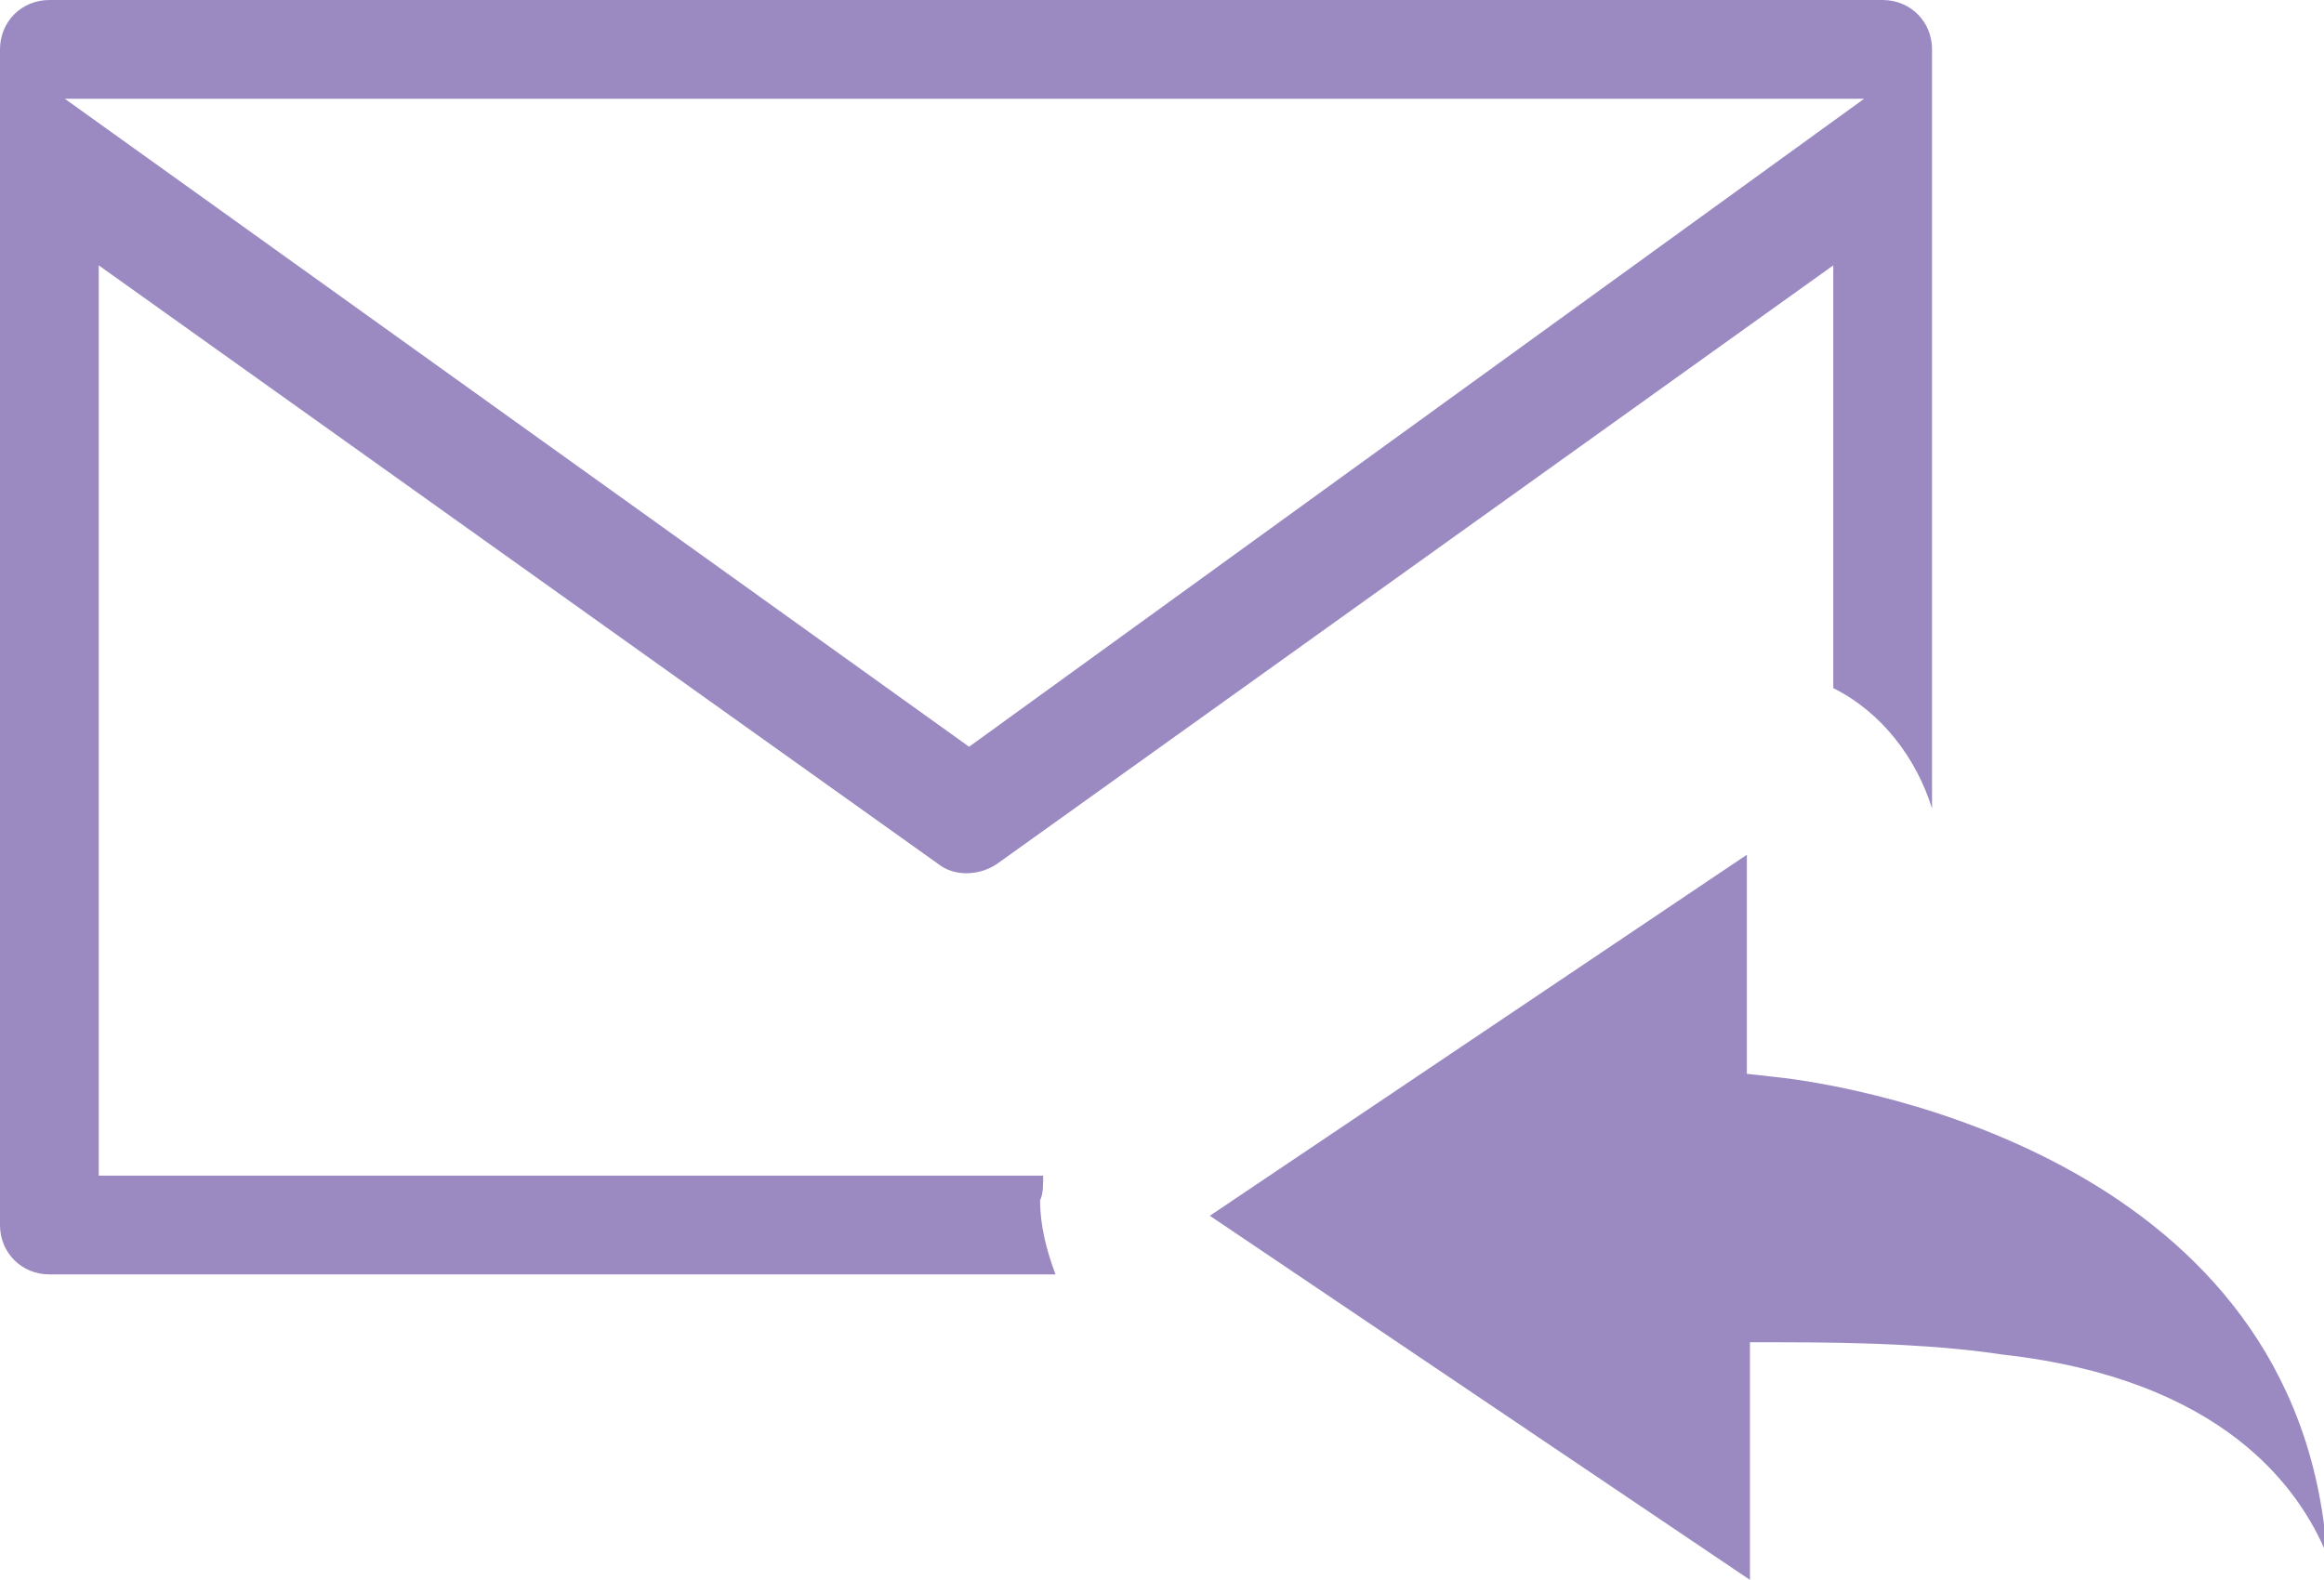 <?xml version="1.0" encoding="utf-8"?>
<!-- Generator: Adobe Illustrator 22.1.0, SVG Export Plug-In . SVG Version: 6.00 Build 0)  -->
<svg version="1.1" id="Calque_1" xmlns="http://www.w3.org/2000/svg" xmlns:xlink="http://www.w3.org/1999/xlink" x="0px" y="0px"
	 viewBox="0 0 75.3 51.2" style="enable-background:new 0 0 75.3 51.2;" xml:space="preserve">
<style type="text/css">
	.st0{fill:#9B8AC1;}
</style>
<g>
	<path class="st0" d="M33.8,38.1H3.2V8.6L30.4,28c0.5,0.4,1.3,0.4,1.9,0L59.4,8.6v13.7c0,0,0,0,0,0c1.6,0.8,2.7,2.3,3.2,3.9V5.5
		c0-0.1,0-0.2,0-0.2l0-0.1l0-0.1c0-0.1,0-0.2,0-0.3V1.6C62.6,0.7,61.9,0,61,0H1.6C0.7,0,0,0.7,0,1.6v3.2C0,4.9,0,5,0,5l0,0.2l0,0.2
		c0,0,0,0.1,0,0.1v34.2c0,0.9,0.7,1.6,1.6,1.6h32.6c-0.3-0.8-0.5-1.6-0.5-2.4C33.8,38.7,33.8,38.4,33.8,38.1z M60.4,3.2l-29,21
		L2.1,3.2H60.4z"/>
	<path class="st0" d="M57.5,34.9l-0.9-0.1v-7.1L39.2,39.4l17.5,11.8v-7.7l1,0c2.9,0,5.2,0.1,7.2,0.4c7.1,0.8,9.6,4.3,10.5,6.5
		C74.5,37.7,60.4,35.2,57.5,34.9z"/>
</g>
</svg>

